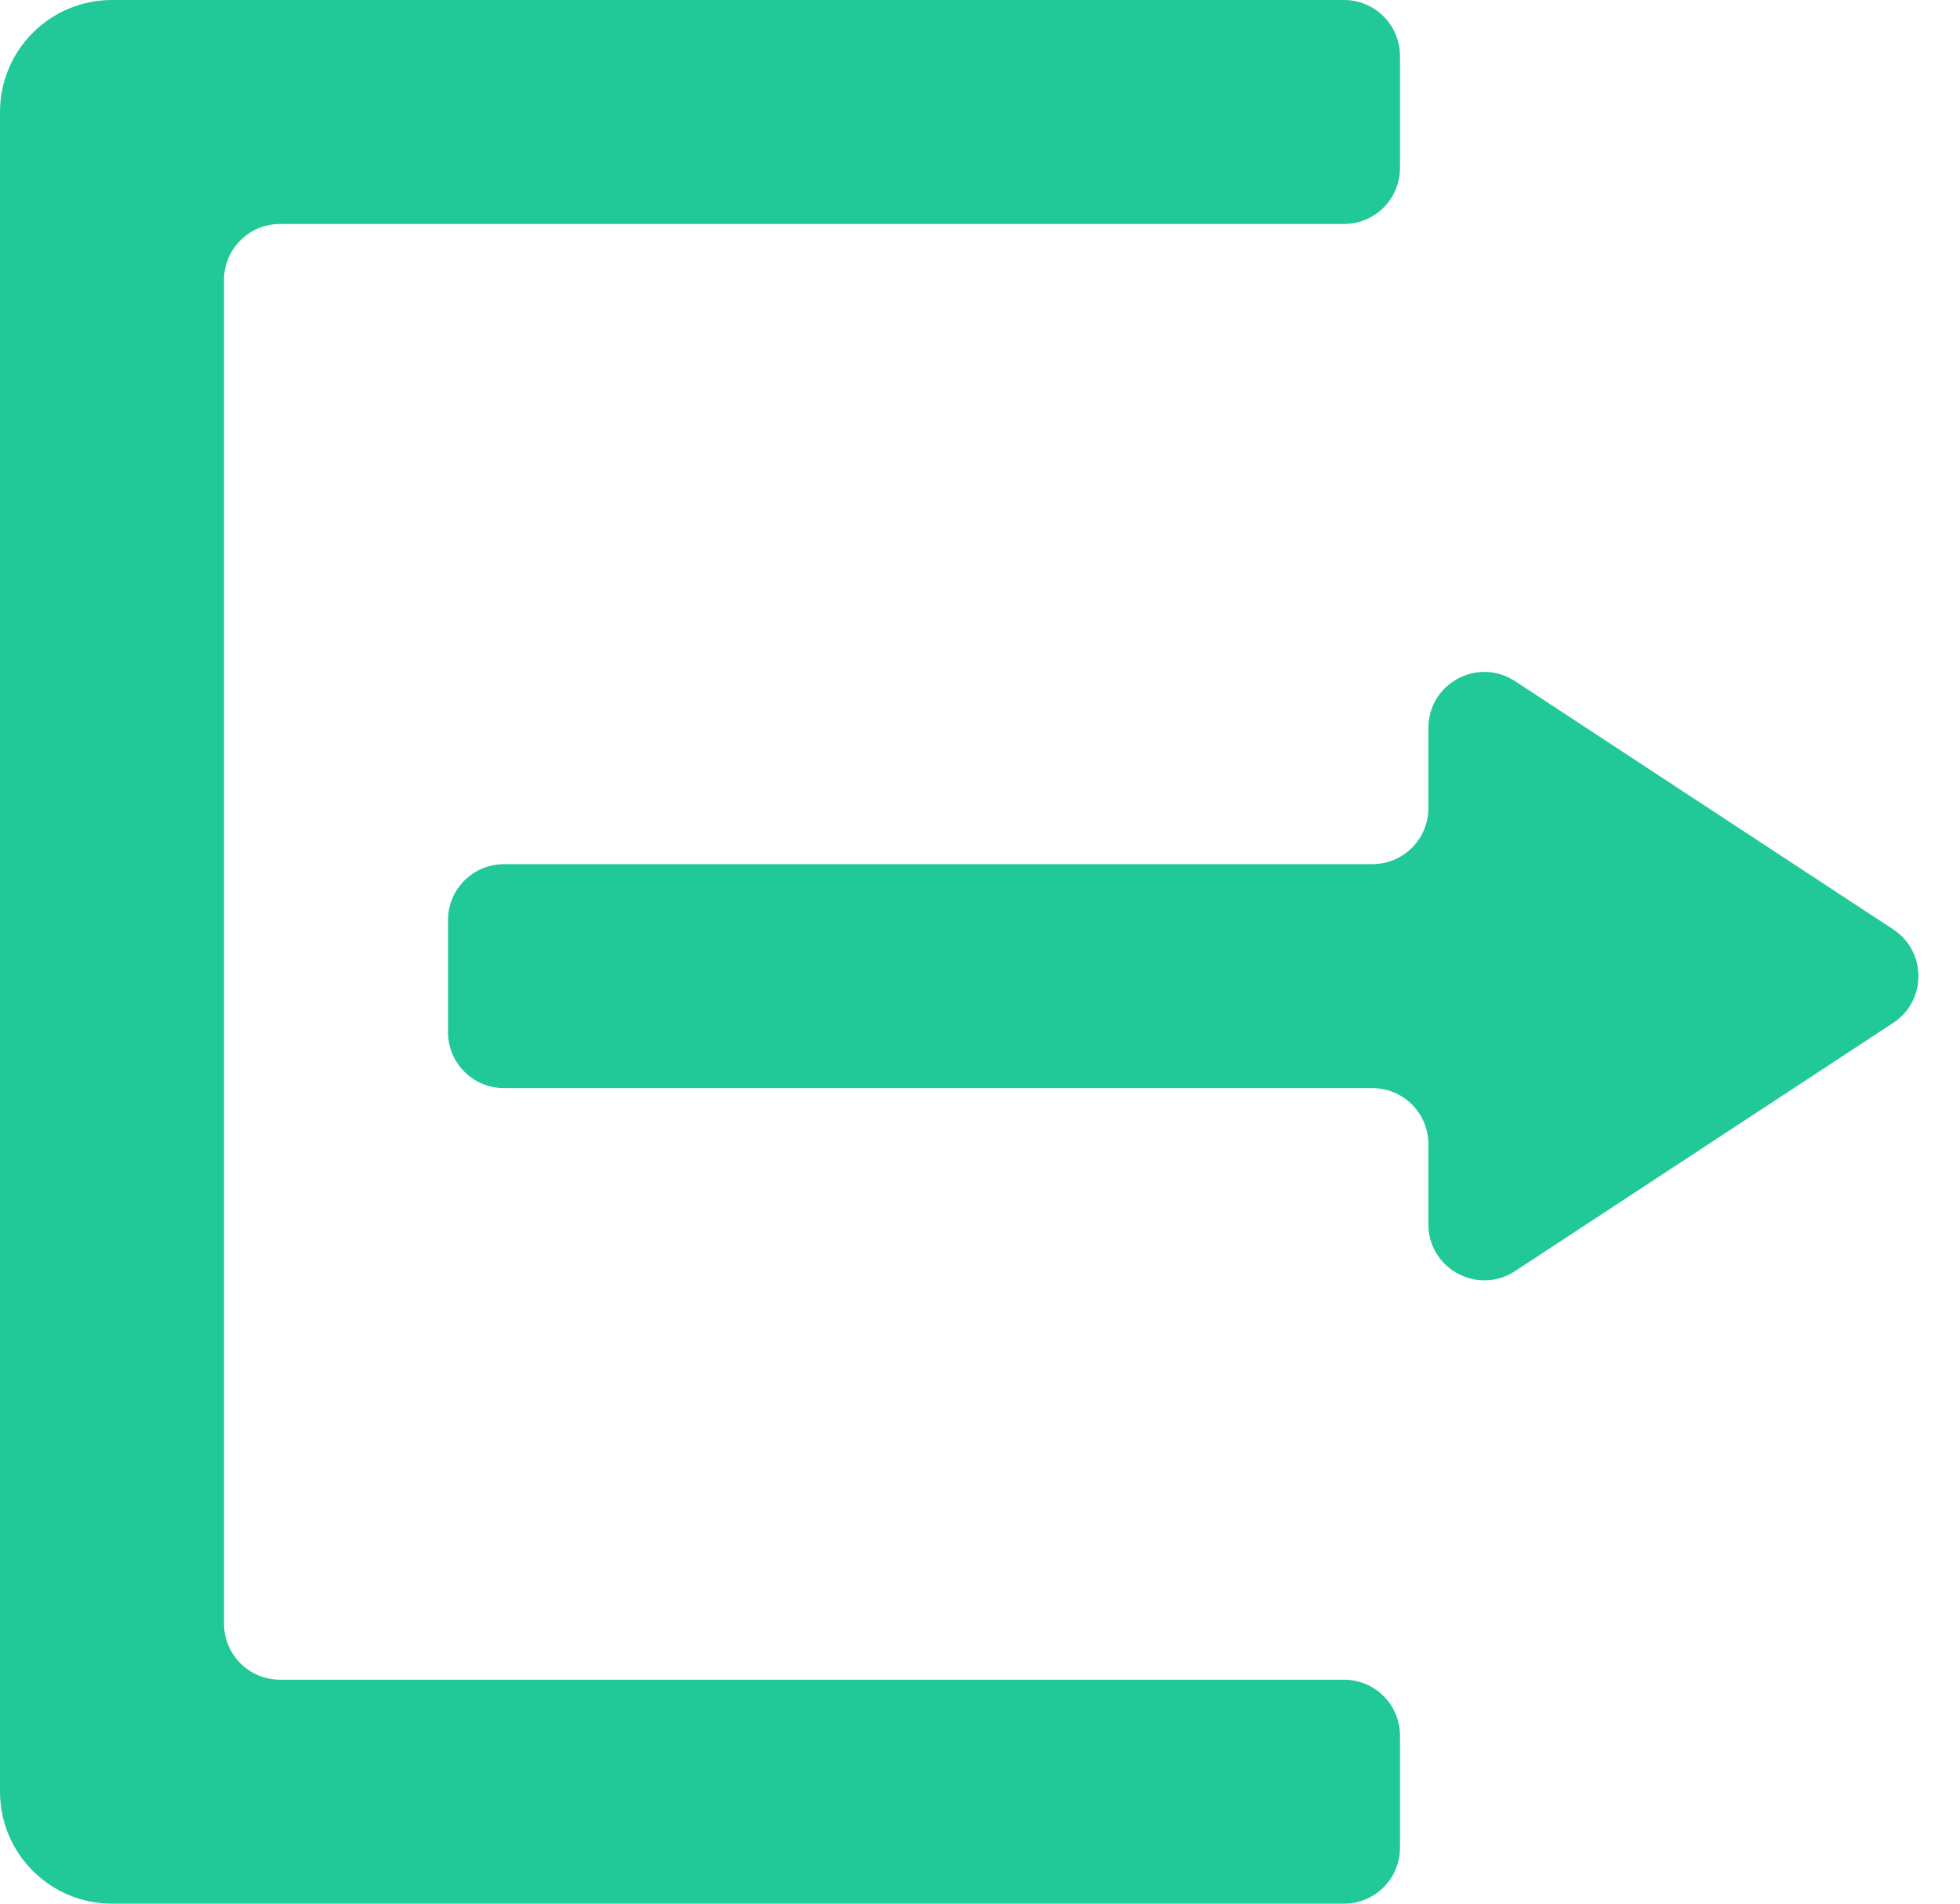 <svg width="35" height="34" viewBox="0 0 35 34" version="1.1" xmlns="http://www.w3.org/2000/svg" xmlns:xlink="http://www.w3.org/1999/xlink">
<title>log out</title>
<desc>Created using Figma</desc>
<g id="Canvas" transform="translate(-2033 -498)">
<g id="log out">
<g id="Icon 27">
<use xlink:href="#path0_fill" transform="translate(2033 498)" fill="#20c997"/>
</g>
<g id="Icon 27">
<use xlink:href="#path1_fill" transform="translate(2041 510)" fill="#20c997"/>
</g>
</g>
</g>
<defs>
<path id="path0_fill" d="M 24 34L 2 34C 0.896 34 0 33.104 0 32L 0 2C 0 0.895 0.896 0 2 0L 24 0C 24.552 0 25 0.448 25 1L 25 3C 25 3.552 24.552 4 24 4L 5 4C 4.448 4 4 4.448 4 5L 4 29C 4 29.552 4.448 30 5 30L 24 30C 24.552 30 25 30.448 25 31L 25 33C 25 33.552 24.552 34 24 34Z"/>
<path id="path1_fill" d="M 1 3.434L 16.507 3.434C 17.059 3.434 17.507 2.986 17.507 2.434L 17.507 1.002C 17.507 0.206 18.39 -0.271 19.055 0.166L 25.806 4.598C 26.408 4.993 26.408 5.875 25.806 6.27L 19.055 10.702C 18.39 11.139 17.507 10.662 17.507 9.866L 17.507 8.434C 17.507 7.882 17.059 7.434 16.507 7.434L 1 7.434C 0.448 7.434 0 6.986 0 6.434L 0 4.434C 0 3.882 0.448 3.434 1 3.434Z"/>
</defs>
</svg>
